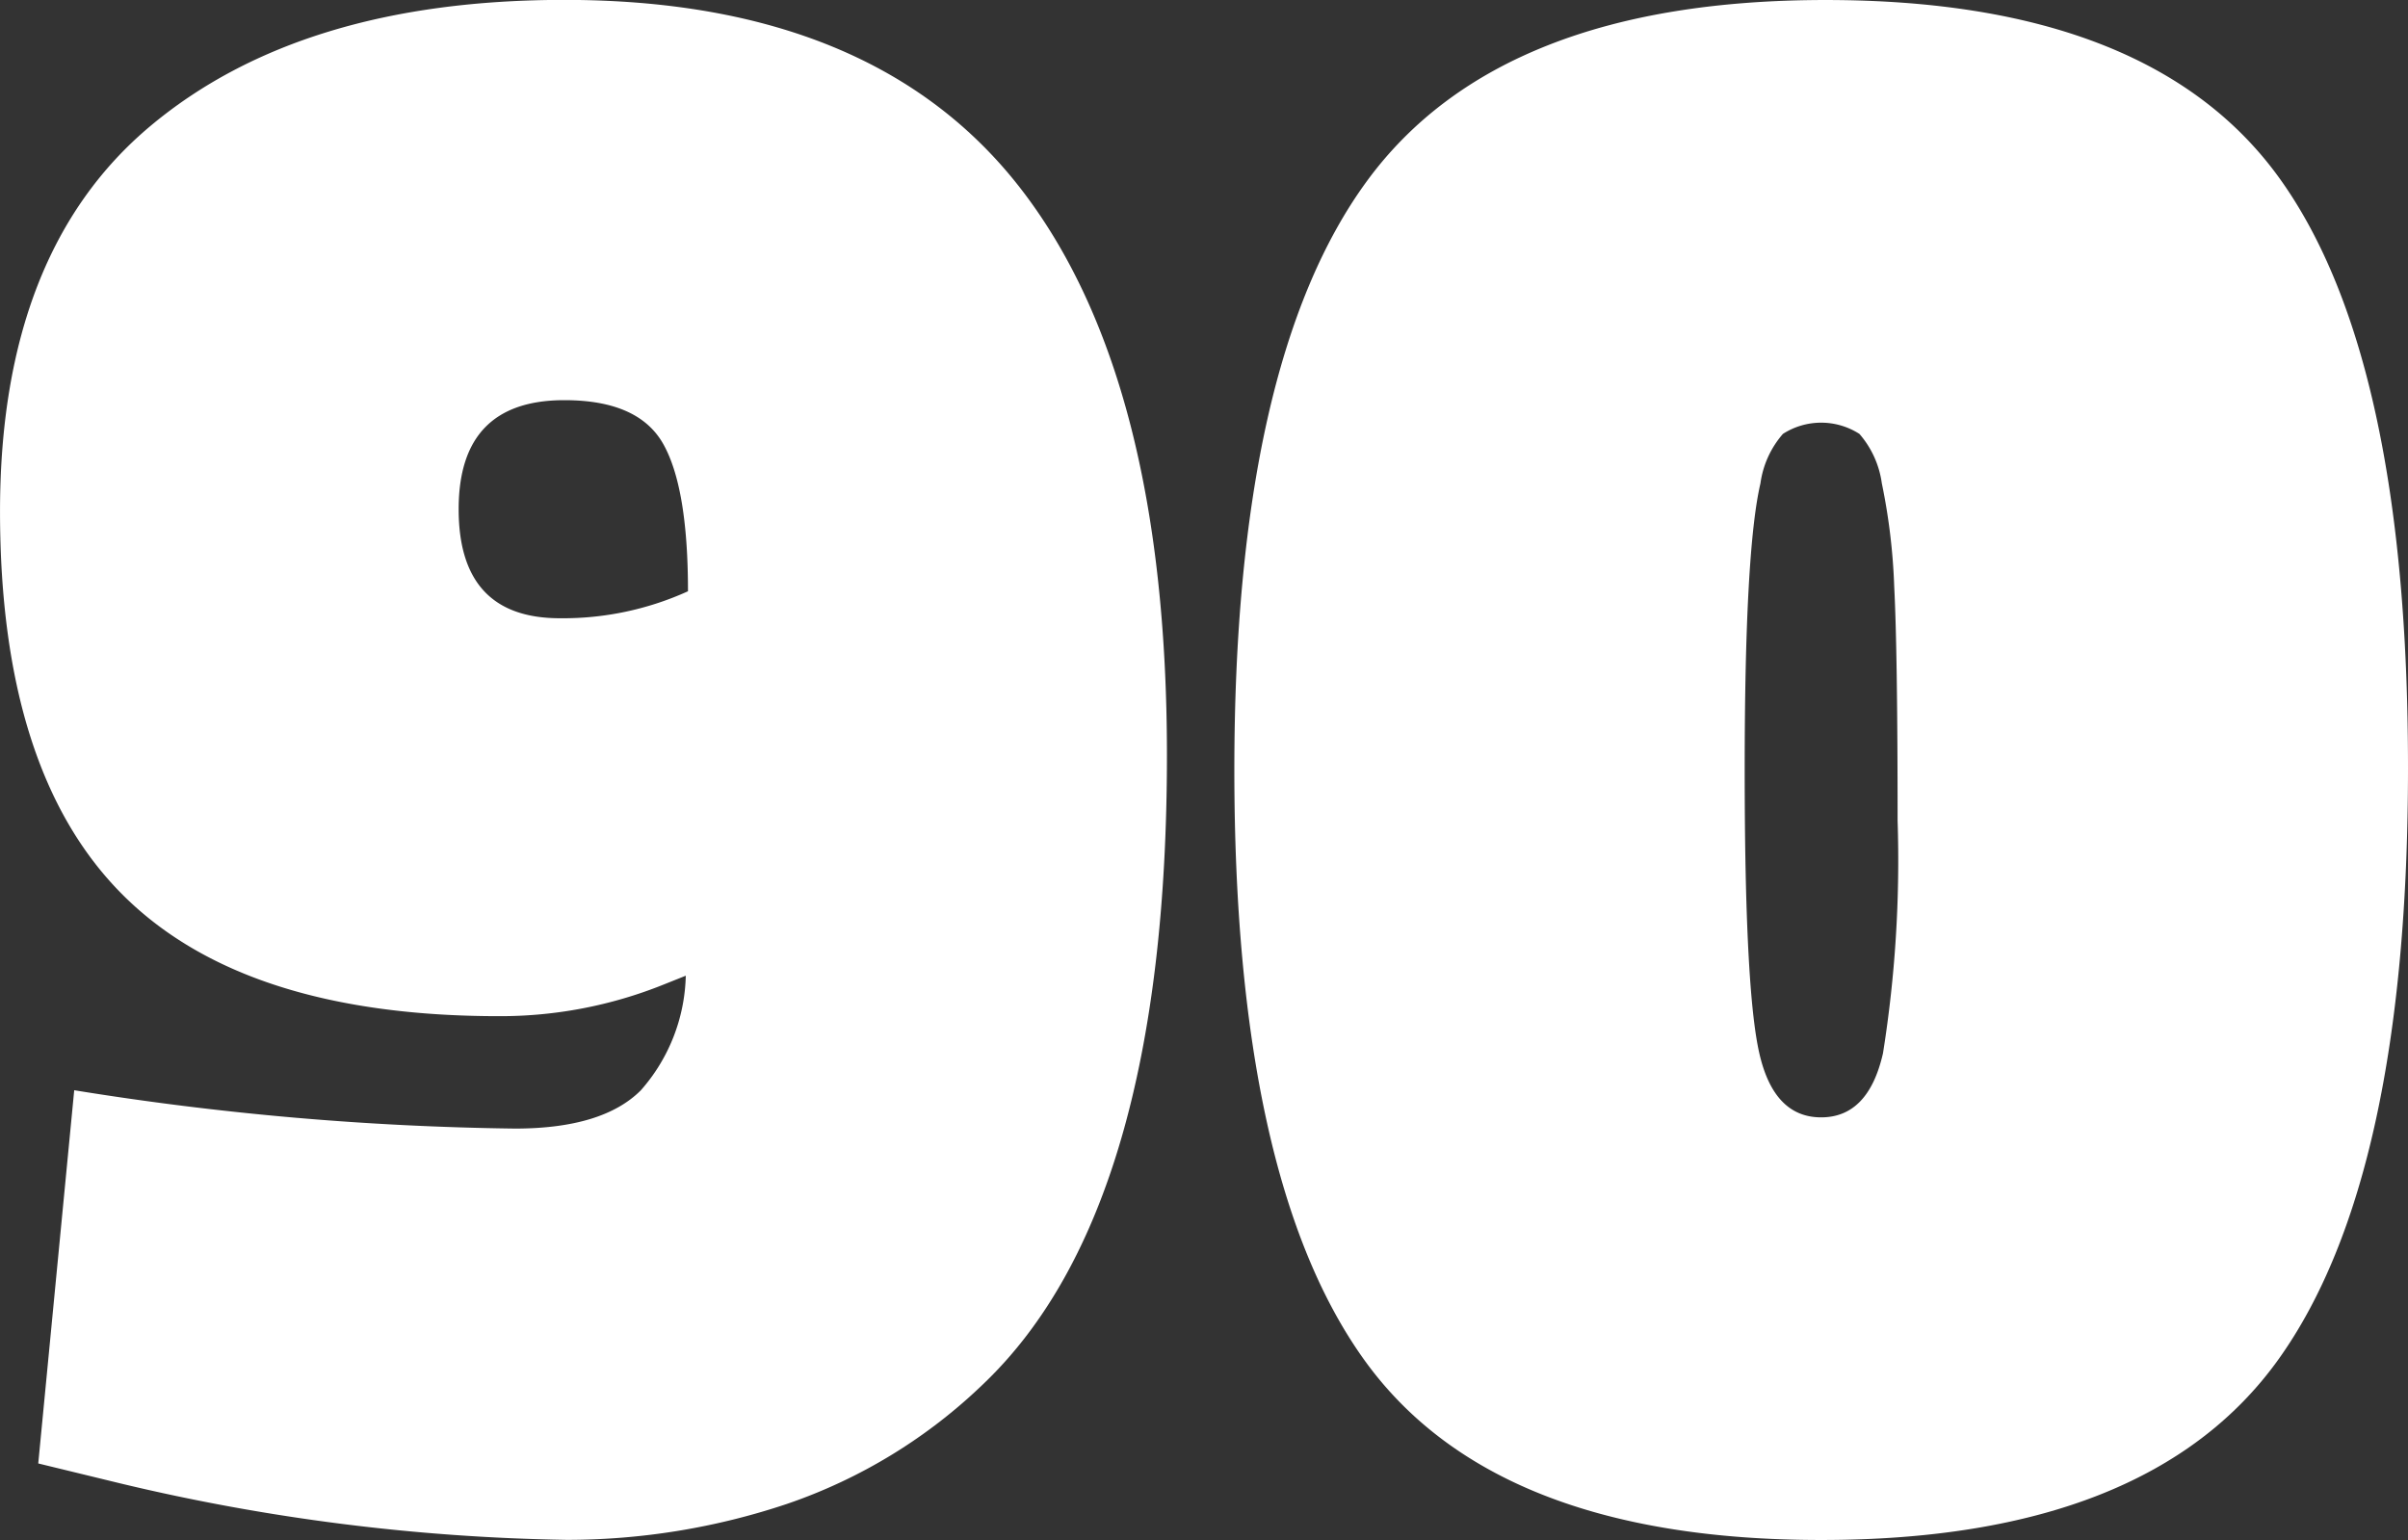 <svg id="_90" data-name=" 90" xmlns="http://www.w3.org/2000/svg" width="117.809" height="75.35" viewBox="0 0 117.809 75.35">
  <rect x="0" y="0" width="117.809" height="75.35" fill="#333333" stroke="none"/>
  <g id="_90-2" data-name=" 90" transform="translate(-4189.253 -4224.724)" style="isolation: isolate">
    <g id="Grupo_116" data-name="Grupo 116" style="isolation: isolate">
      <path id="Trazado_71" data-name="Trazado 71" d="M4214.443,4279.944q4.291,0,6.161-1.871a8.767,8.767,0,0,0,2.2-5.609l-1.1.44a21.4,21.4,0,0,1-8.03,1.54q-12.54,0-18.48-6t-5.94-18.7q0-12.705,7.37-18.865t20.24-6.16q15.18,0,22.33,9.24t7.15,27.72q0,22.11-8.909,30.69a25.859,25.859,0,0,1-9.681,5.94,33.914,33.914,0,0,1-10.78,1.759,100.458,100.458,0,0,1-21.78-2.75l-4.07-.989,1.76-18.261A145.918,145.918,0,0,0,4214.443,4279.944Zm2.2-24.97a14.8,14.8,0,0,0,6.269-1.32q0-5.06-1.21-7.206t-4.84-2.144q-5.172,0-5.17,5.335T4216.644,4254.974Z" fill="#fff"/>
      <path id="Trazado_72" data-name="Trazado 72" d="M4249.642,4262.4q0-19.965,6.49-28.821t22.439-8.854q15.95,0,22.221,8.745t6.27,28.819q0,20.077-6.326,28.931t-22.384,8.854q-16.062,0-22.385-8.854T4249.642,4262.4Zm30.58-16.446a3.46,3.46,0,0,0-3.741,0,4.637,4.637,0,0,0-1.1,2.421q-.771,3.3-.771,14.025t.716,13.86q.714,3.135,3.025,3.135t3.025-3.135a60.012,60.012,0,0,0,.715-11.385q0-8.25-.165-11.44a29.919,29.919,0,0,0-.606-5.06A4.645,4.645,0,0,0,4280.222,4245.953Z" fill="#fff"/>
    </g>
  </g>
</svg>
